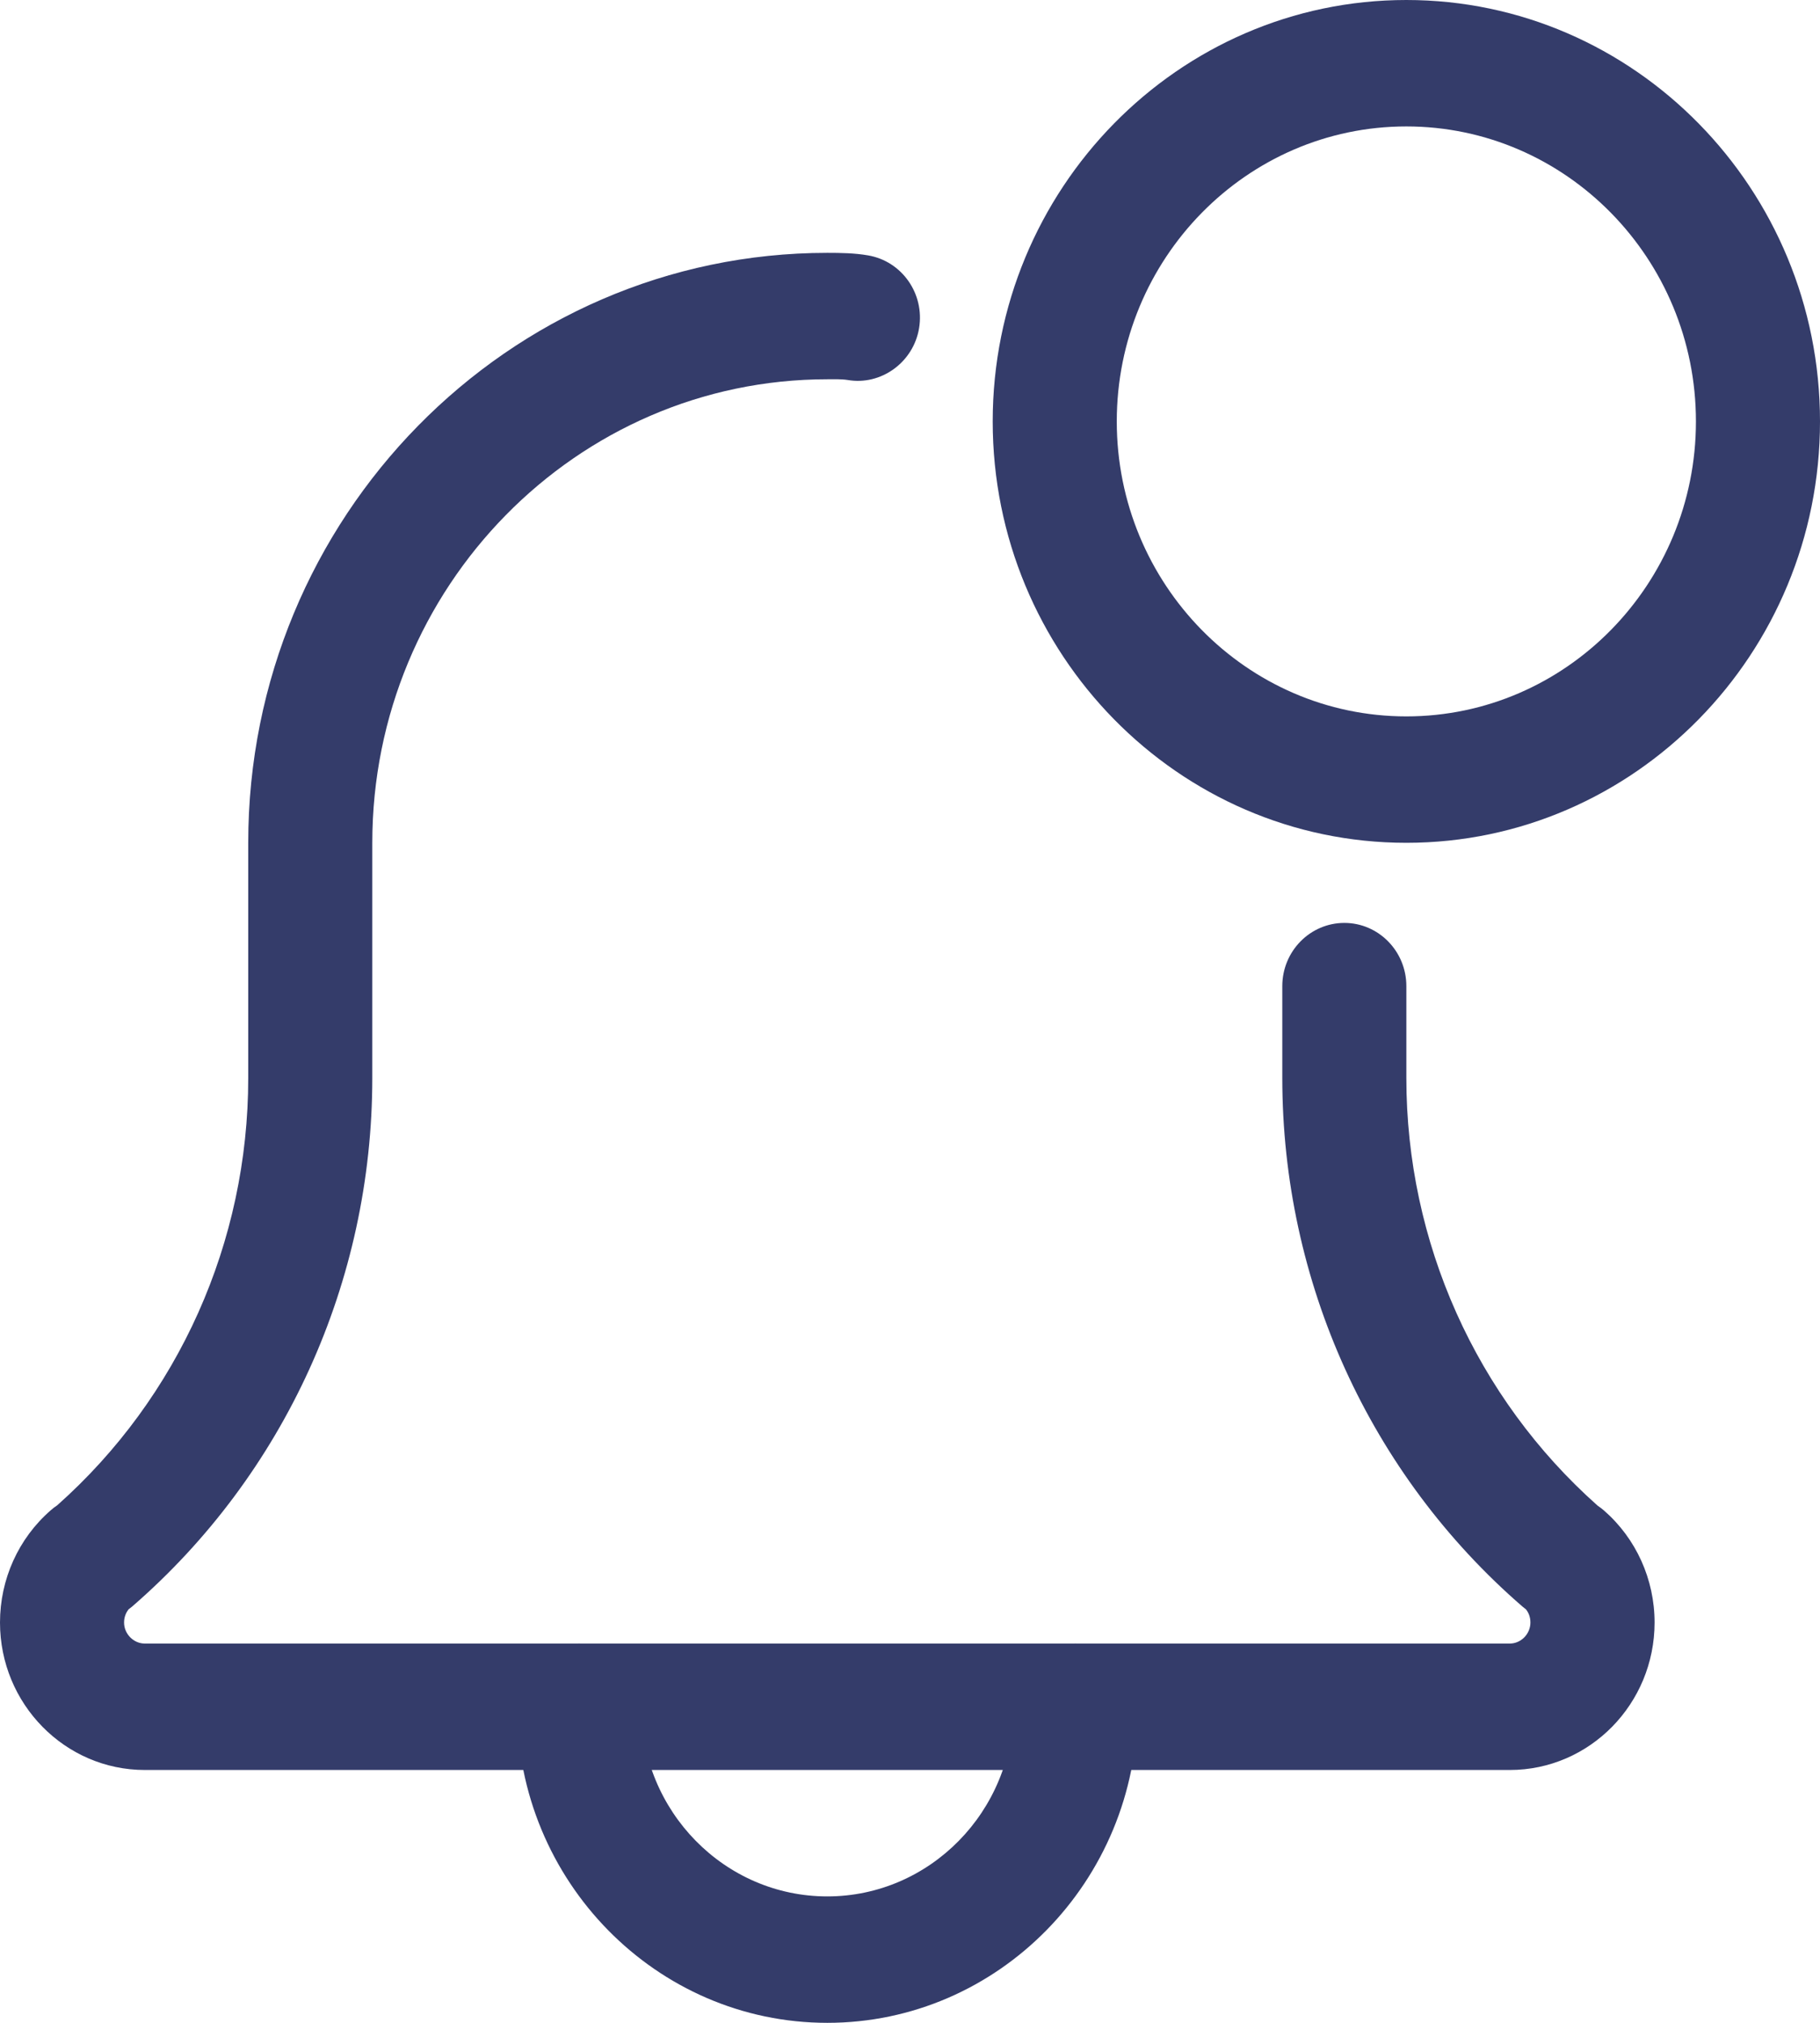 <svg width="18" height="20" viewBox="0 0 18 20" fill="none" xmlns="http://www.w3.org/2000/svg">
<path d="M8.182 20C6.491 20 5.114 18.598 5.114 16.875C5.114 16.53 5.388 16.25 5.727 16.25C6.066 16.25 6.341 16.53 6.341 16.875C6.341 17.909 7.167 18.75 8.182 18.75C9.196 18.75 10.023 17.909 10.023 16.875C10.023 16.53 10.297 16.25 10.636 16.25C10.975 16.25 11.25 16.53 11.25 16.875C11.25 18.598 9.873 20 8.182 20V20Z" fill="#343C6A"/>
<path d="M14.932 17.5H1.432C0.642 17.5 0 16.846 0 16.042C0 15.615 0.182 15.211 0.501 14.933C0.521 14.915 0.543 14.898 0.566 14.883C1.767 13.816 2.455 12.28 2.455 10.658V8.333C2.455 5.117 5.024 2.5 8.182 2.5C8.313 2.5 8.454 2.502 8.585 2.525C8.92 2.582 9.146 2.904 9.09 3.244C9.034 3.584 8.712 3.814 8.384 3.757C8.318 3.747 8.247 3.75 8.182 3.75C5.701 3.75 3.682 5.806 3.682 8.333V10.658C3.682 12.672 2.815 14.577 1.307 15.884C1.294 15.894 1.284 15.903 1.271 15.912C1.249 15.941 1.227 15.984 1.227 16.042C1.227 16.155 1.321 16.25 1.432 16.25H14.932C15.043 16.25 15.136 16.155 15.136 16.042C15.136 15.983 15.115 15.941 15.092 15.912C15.08 15.903 15.069 15.894 15.057 15.884C13.547 14.576 12.682 12.672 12.682 10.658V9.75C12.682 9.405 12.957 9.125 13.296 9.125C13.634 9.125 13.909 9.405 13.909 9.75V10.658C13.909 12.281 14.597 13.817 15.8 14.886C15.822 14.901 15.843 14.917 15.863 14.934C16.181 15.211 16.364 15.615 16.364 16.042C16.364 16.846 15.722 17.5 14.932 17.5Z" fill="#343C6A"/>
<path d="M13.909 8.333C11.653 8.333 9.818 6.464 9.818 4.167C9.818 1.869 11.653 0 13.909 0C16.165 0 18 1.869 18 4.167C18 6.464 16.165 8.333 13.909 8.333V8.333ZM13.909 1.25C12.33 1.25 11.045 2.558 11.045 4.167C11.045 5.775 12.33 7.083 13.909 7.083C15.488 7.083 16.773 5.775 16.773 4.167C16.773 2.558 15.488 1.25 13.909 1.25V1.25Z" fill="#343C6A"/>
</svg>
